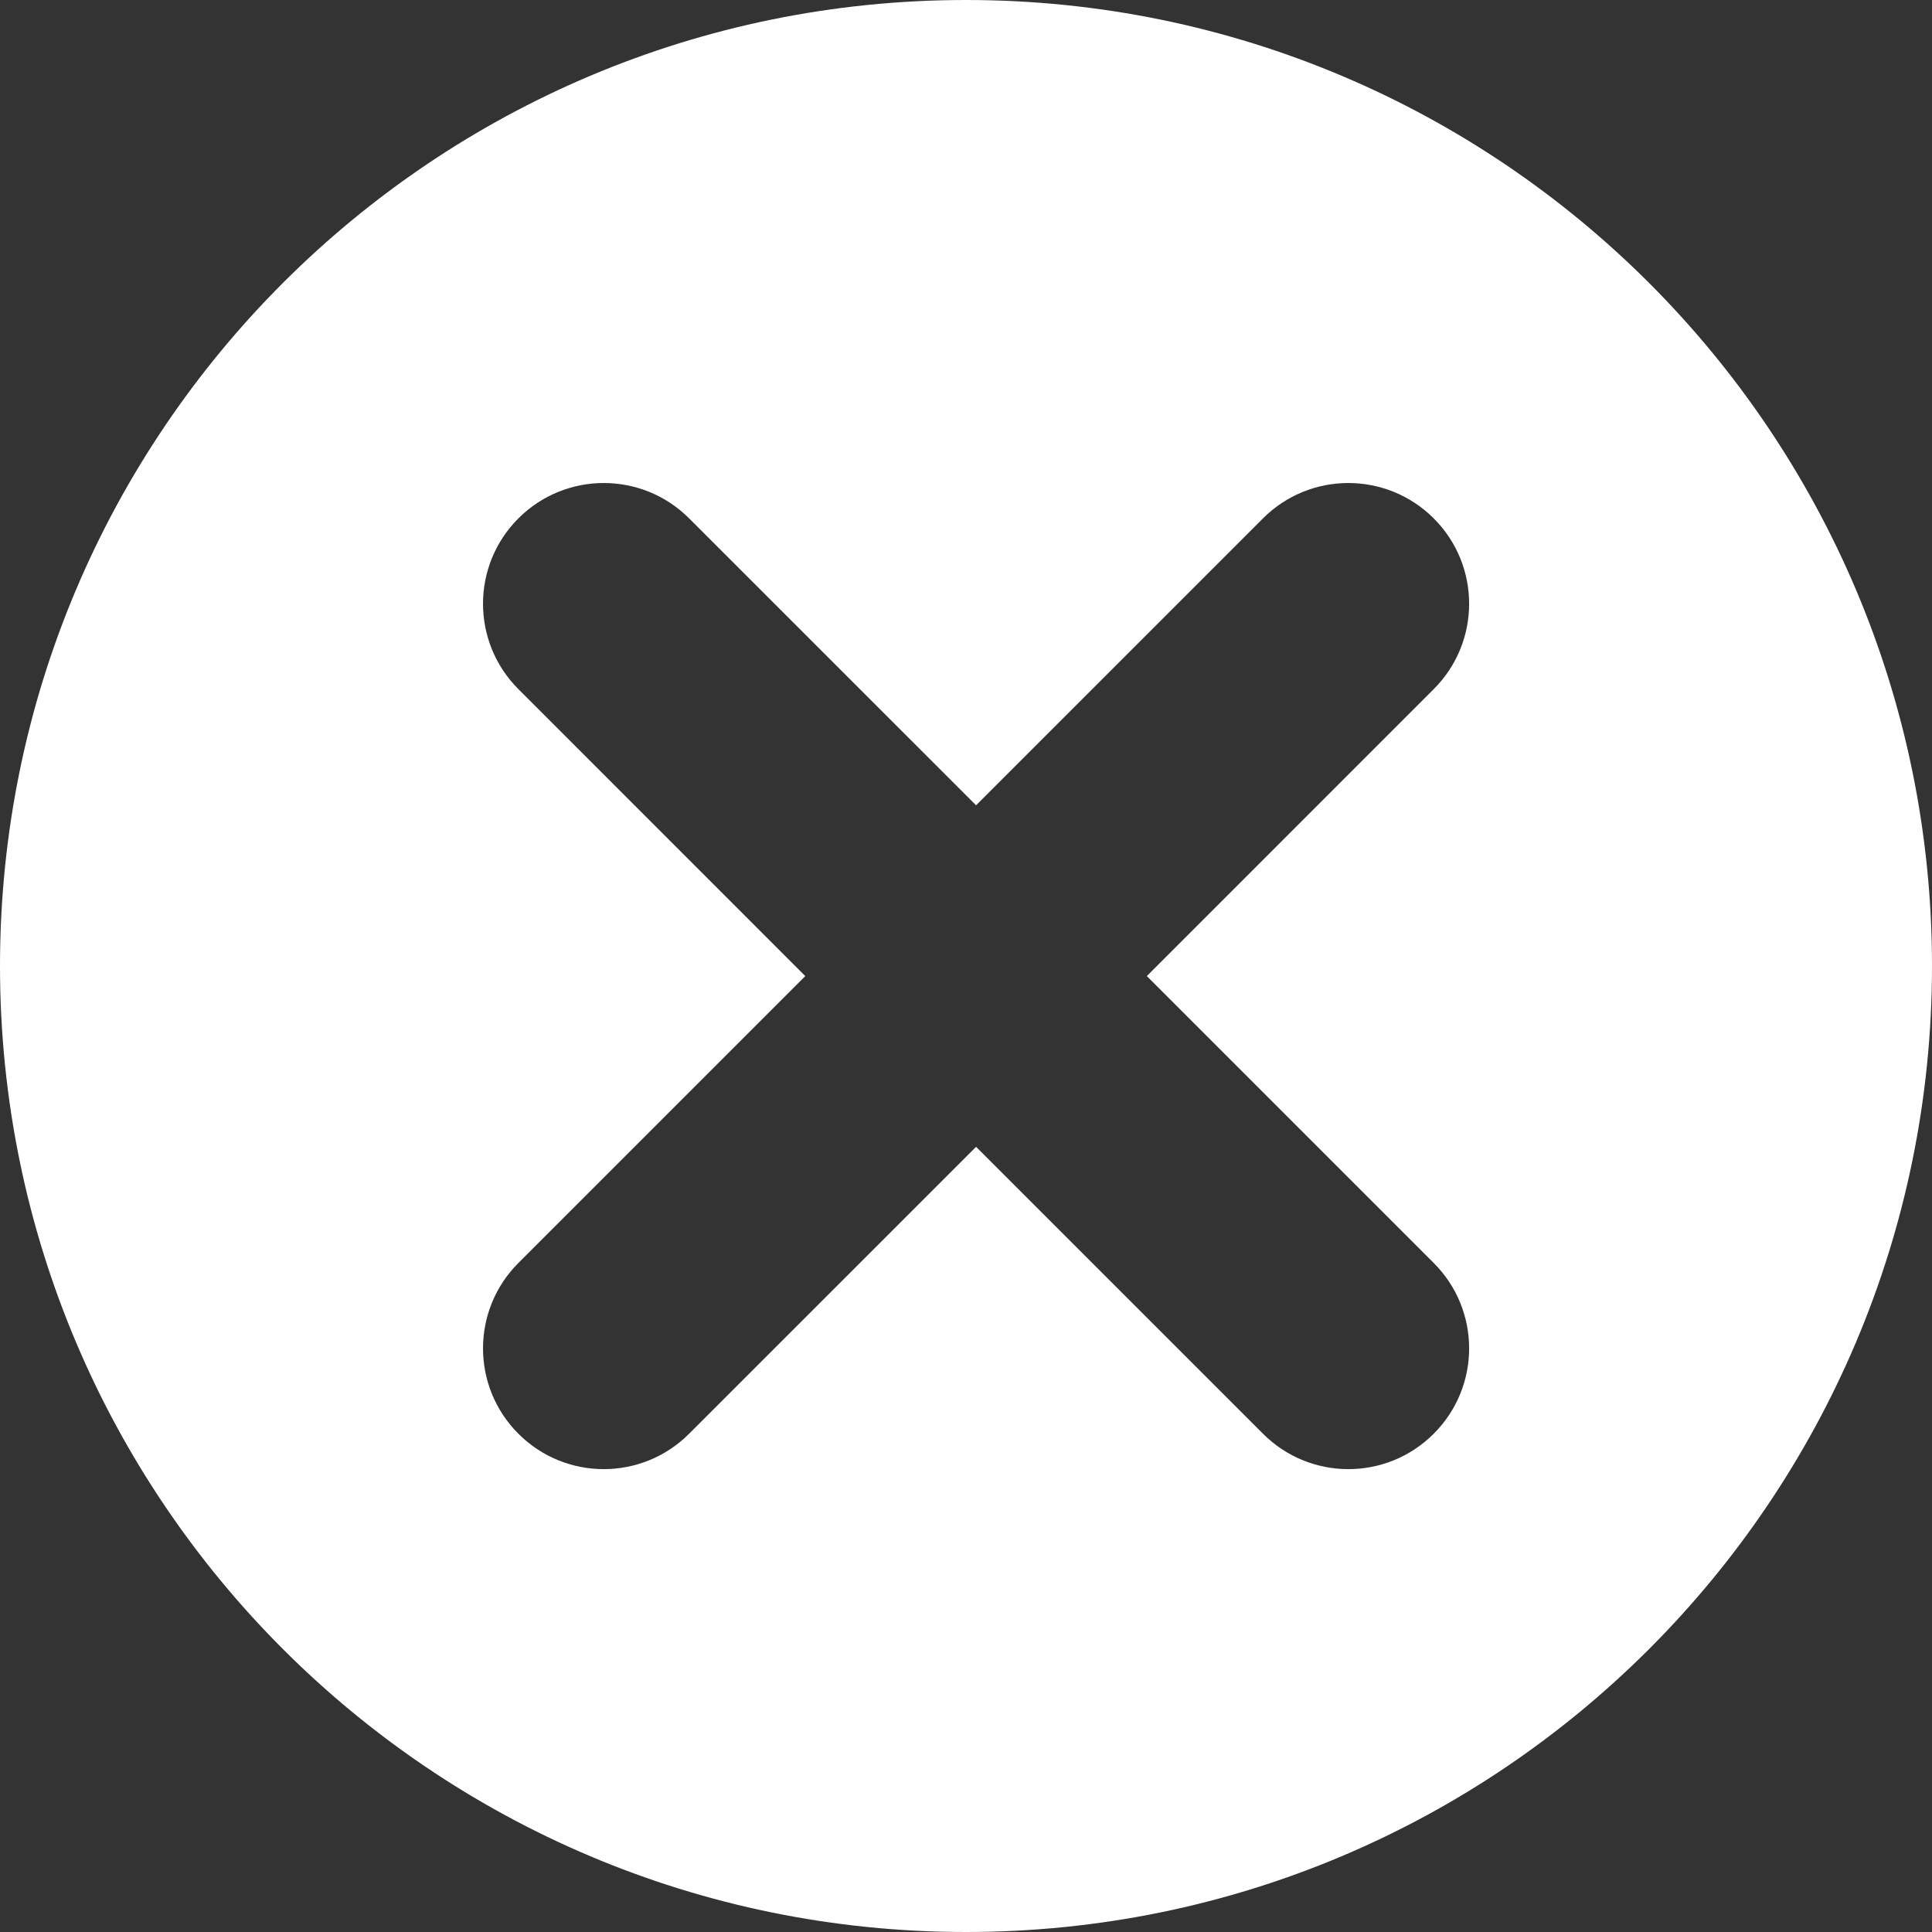 <svg width="32" height="32" viewBox="0 0 32 32" fill="none" xmlns="http://www.w3.org/2000/svg">
<rect x="0" y="0" width="32" height="32" fill="#333333" stroke="none"/>
<path fill-rule="evenodd" clip-rule="evenodd" d="M16 32C24.837 32 32 24.837 32 16C32 7.163 24.837 0 16 0C7.163 0 0 7.163 0 16C0 24.837 7.163 32 16 32ZM11.414 8.586C10.633 7.805 9.367 7.805 8.586 8.586C7.805 9.367 7.805 10.633 8.586 11.414L13.338 16.167L8.586 20.919C7.805 21.7 7.805 22.966 8.586 23.747C9.367 24.529 10.633 24.529 11.414 23.747L16.167 18.995L20.919 23.747C21.7 24.529 22.966 24.529 23.747 23.747C24.529 22.966 24.529 21.7 23.747 20.919L18.995 16.167L23.747 11.414C24.529 10.633 24.529 9.367 23.747 8.586C22.966 7.805 21.7 7.805 20.919 8.586L16.167 13.338L11.414 8.586Z" fill="white"/>
</svg>
